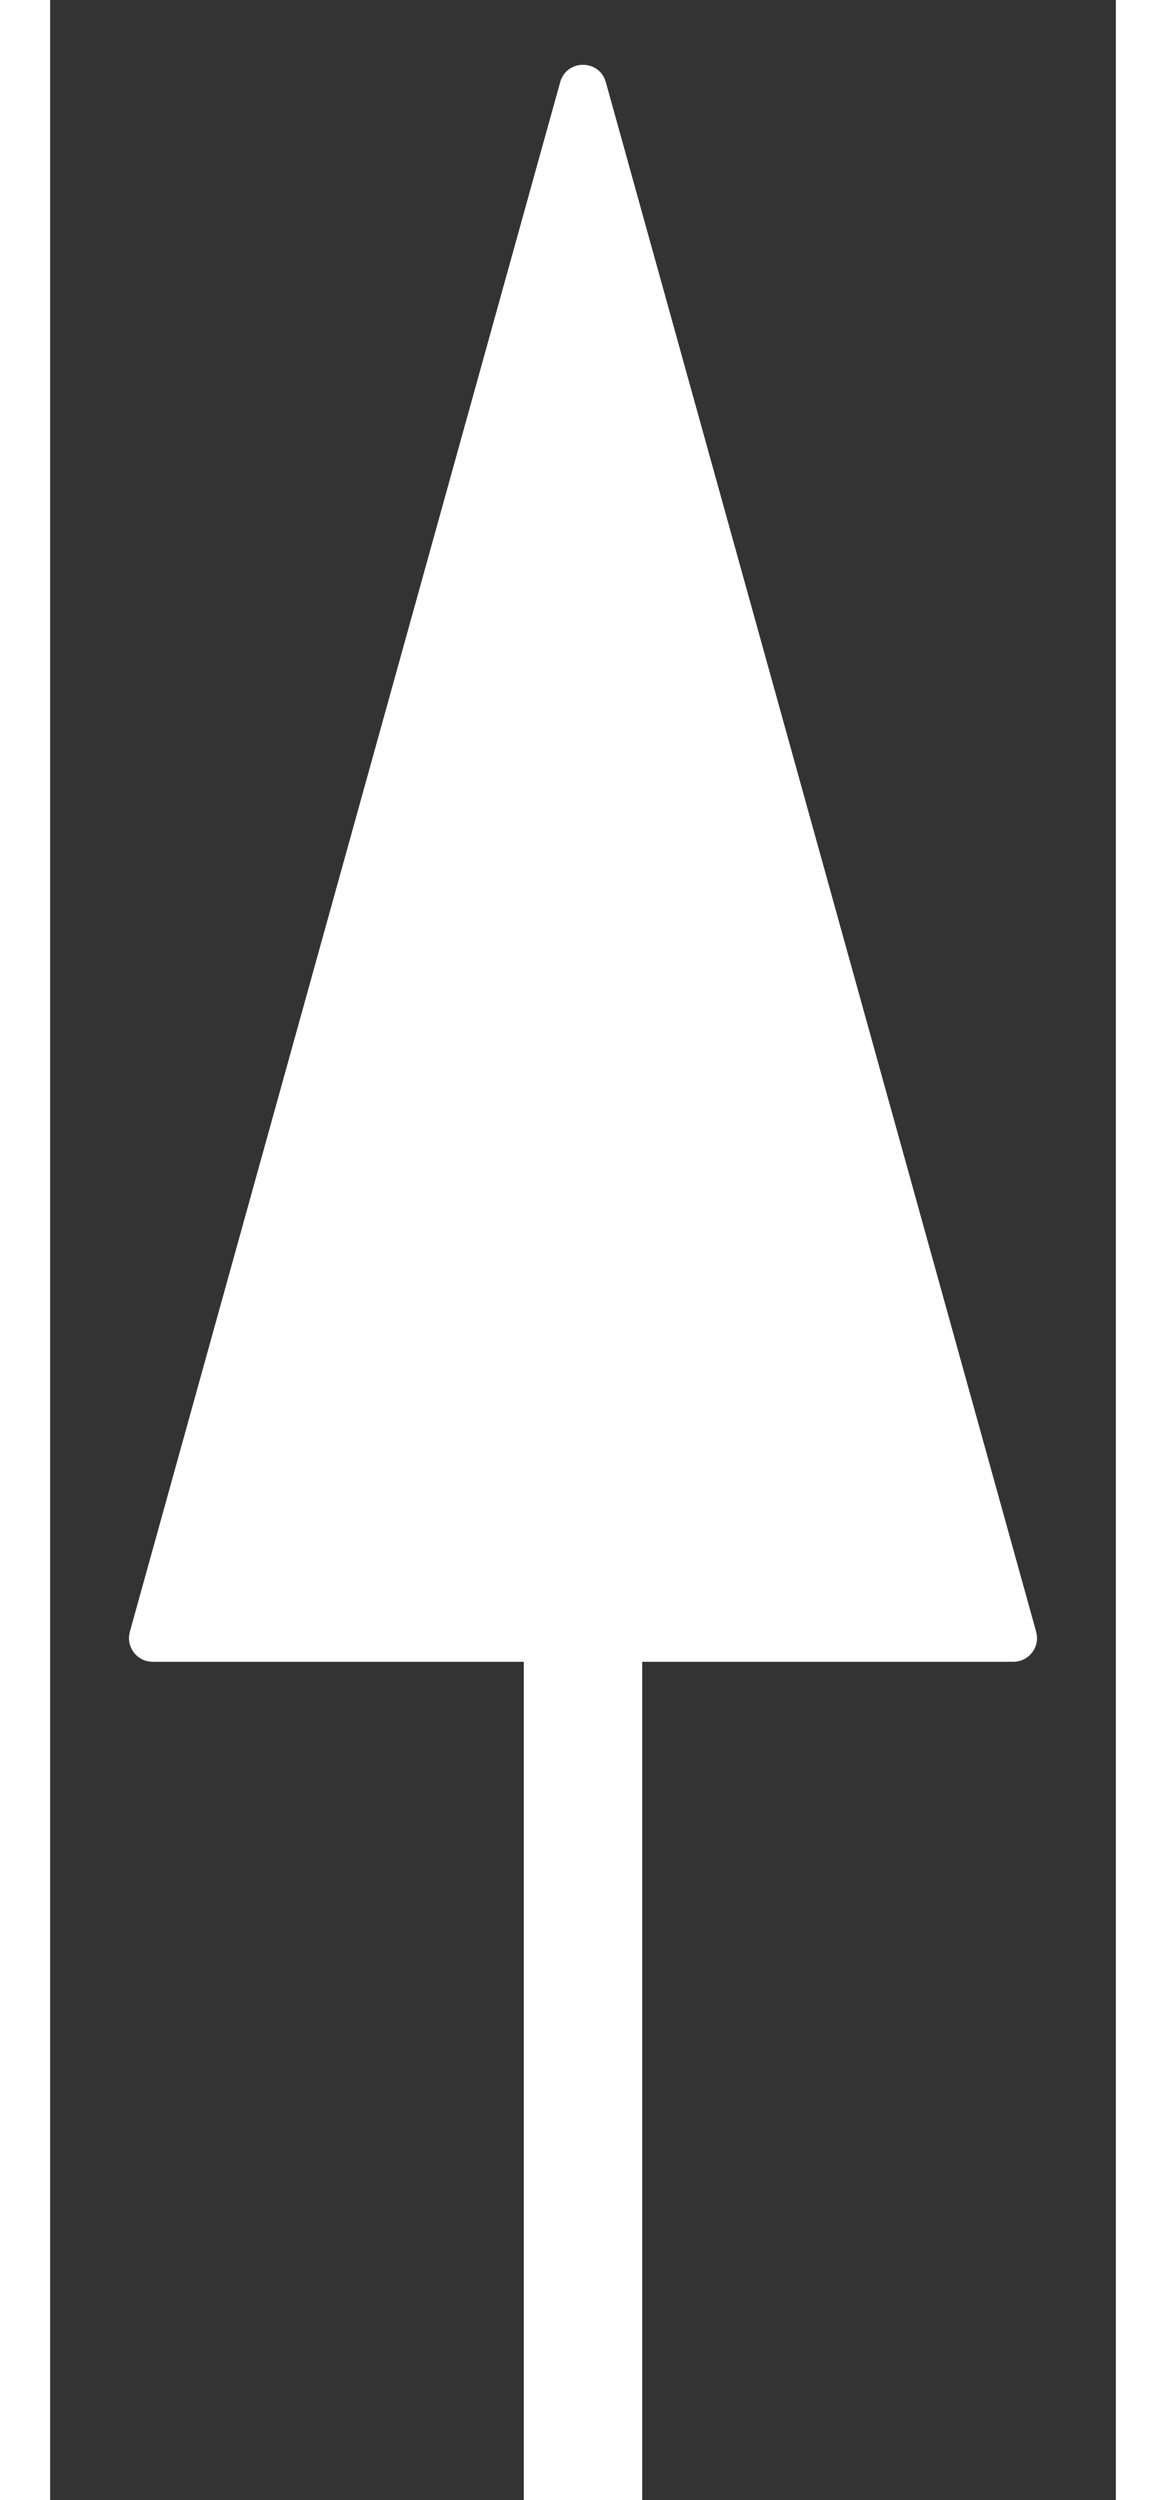 <svg width="70" height="150" viewBox="0 0 90 211" fill="none" xmlns="http://www.w3.org/2000/svg">
<rect x="0" y="0" width="90" height="211" fill="#333333" stroke="none"/>
<path d="M40 132H50V211H40V132Z" fill="white"/>
<path d="M43.073 6.935C43.616 4.982 46.384 4.982 46.927 6.935L83.267 137.715C83.621 138.989 82.662 140.25 81.34 140.25H8.66C7.338 140.25 6.379 138.989 6.733 137.715L43.073 6.935Z" fill="white"/>
</svg>
